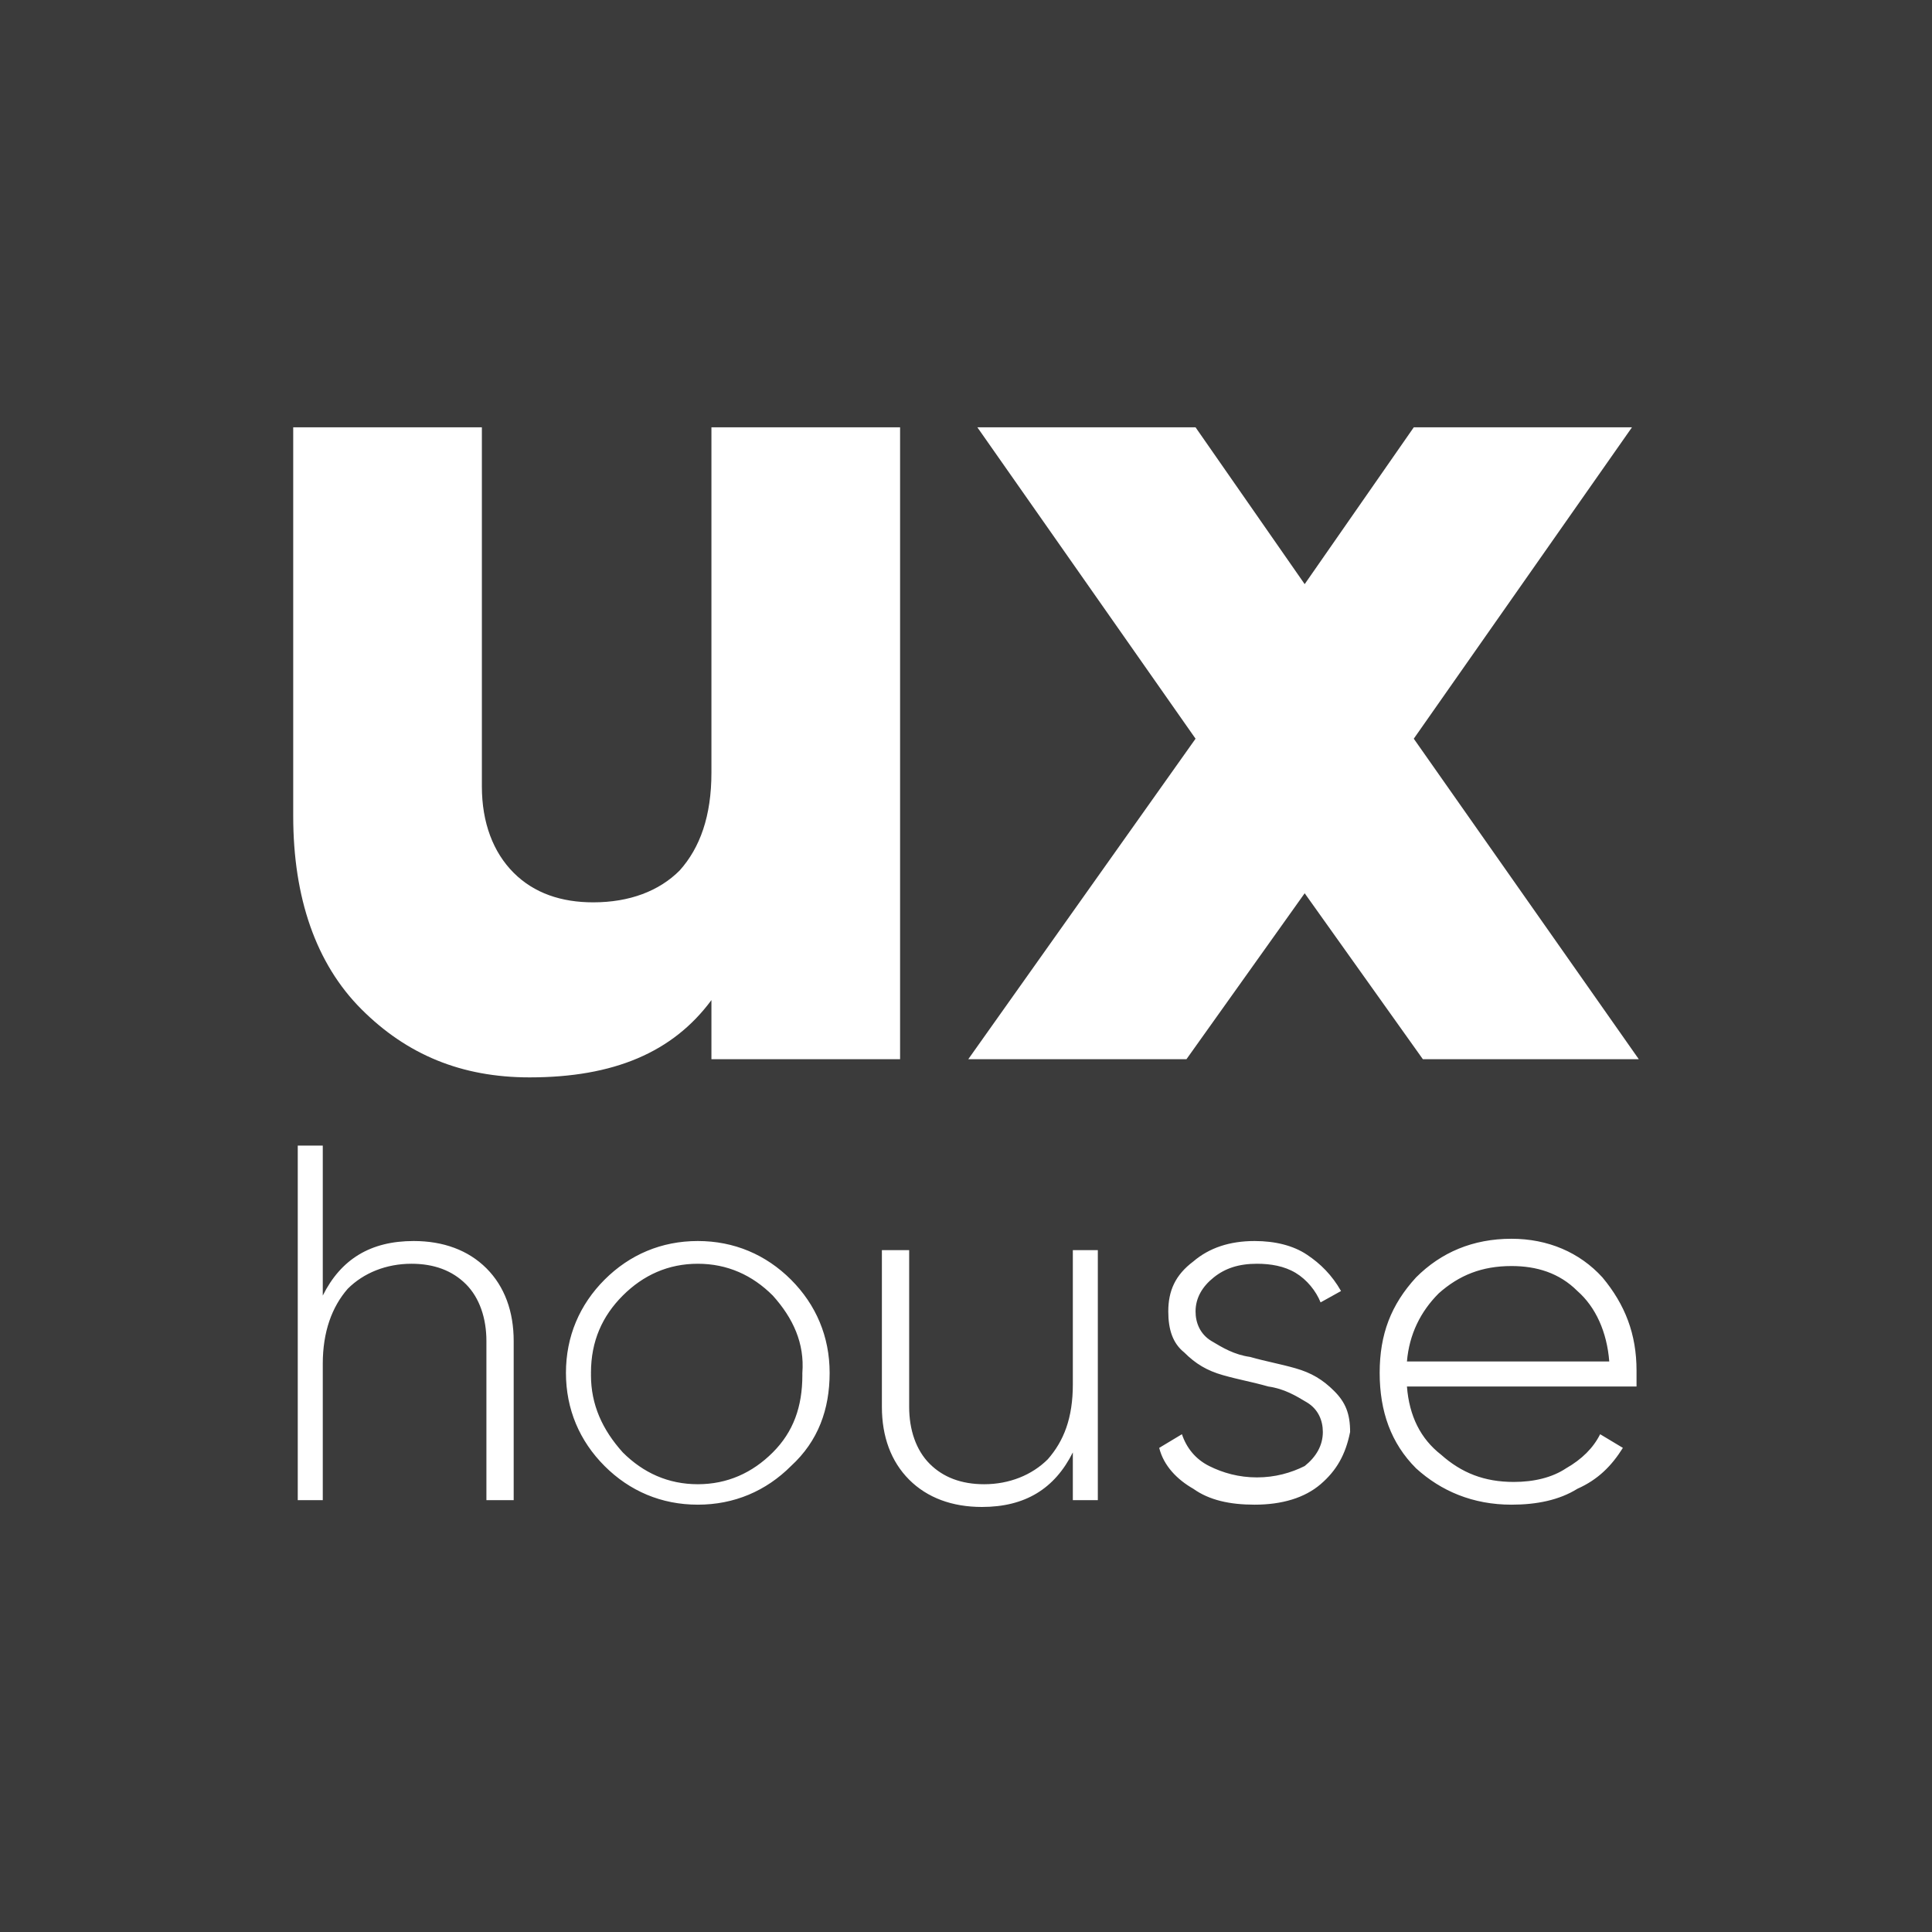 <svg width="60" height="60" viewBox="0 0 60 60" fill="none" xmlns="http://www.w3.org/2000/svg">
<path d="M24 40.235C23.365 39.6 22.588 39.247 21.671 39.247C20.753 39.247 19.977 39.6 19.341 40.235C18.706 40.871 18.353 41.647 18.353 42.635C18.353 43.553 18.706 44.329 19.341 45.035C19.977 45.671 20.753 46.023 21.671 46.023C22.588 46.023 23.365 45.671 24 45.035C24.635 44.4 24.918 43.623 24.918 42.635C24.988 41.718 24.635 40.941 24 40.235ZM24 40.235C23.365 39.6 22.588 39.247 21.671 39.247C20.753 39.247 19.977 39.6 19.341 40.235C18.706 40.871 18.353 41.647 18.353 42.635C18.353 43.553 18.706 44.329 19.341 45.035C19.977 45.671 20.753 46.023 21.671 46.023C22.588 46.023 23.365 45.671 24 45.035C24.635 44.4 24.918 43.623 24.918 42.635C24.988 41.718 24.635 40.941 24 40.235ZM24 40.235C23.365 39.6 22.588 39.247 21.671 39.247C20.753 39.247 19.977 39.6 19.341 40.235C18.706 40.871 18.353 41.647 18.353 42.635C18.353 43.553 18.706 44.329 19.341 45.035C19.977 45.671 20.753 46.023 21.671 46.023C22.588 46.023 23.365 45.671 24 45.035C24.635 44.4 24.918 43.623 24.918 42.635C24.988 41.718 24.635 40.941 24 40.235ZM24 40.235C23.365 39.6 22.588 39.247 21.671 39.247C20.753 39.247 19.977 39.6 19.341 40.235C18.706 40.871 18.353 41.647 18.353 42.635C18.353 43.553 18.706 44.329 19.341 45.035C19.977 45.671 20.753 46.023 21.671 46.023C22.588 46.023 23.365 45.671 24 45.035C24.635 44.4 24.918 43.623 24.918 42.635C24.988 41.718 24.635 40.941 24 40.235ZM0 0L0 60L60 60V0L0 0ZM15.882 46.588H15.106V41.647C15.106 40.941 14.894 40.306 14.471 39.882C14.047 39.459 13.482 39.247 12.777 39.247C12 39.247 11.294 39.529 10.8 40.023C10.306 40.588 10.024 41.365 10.024 42.353V46.588H9.247V35.577H10.024V40.235C10.588 39.106 11.506 38.541 12.847 38.541C13.765 38.541 14.541 38.824 15.106 39.388C15.671 39.953 15.953 40.729 15.953 41.647V46.588H15.882ZM11.223 31.341C9.812 29.929 9.106 27.882 9.106 25.341L9.106 13.271L14.965 13.271L14.965 24.424C14.965 25.553 15.318 26.471 15.953 27.106C16.588 27.741 17.435 28.023 18.424 28.023C19.553 28.023 20.471 27.671 21.106 27.035C21.741 26.329 22.094 25.341 22.094 24V13.271H27.953V32.894H22.094V31.059C20.894 32.682 19.059 33.459 16.447 33.459C14.329 33.459 12.635 32.753 11.223 31.341ZM24.565 45.529C23.788 46.306 22.8 46.729 21.671 46.729C20.541 46.729 19.553 46.306 18.776 45.529C18 44.753 17.576 43.765 17.576 42.635C17.576 41.506 18 40.518 18.776 39.741C19.553 38.965 20.541 38.541 21.671 38.541C22.8 38.541 23.788 38.965 24.565 39.741C25.341 40.518 25.765 41.506 25.765 42.635C25.765 43.765 25.412 44.753 24.565 45.529ZM34.094 46.588H33.318V45.106C32.753 46.235 31.835 46.8 30.494 46.8C29.576 46.8 28.8 46.518 28.235 45.953C27.671 45.388 27.388 44.612 27.388 43.694V38.824H28.235V43.694C28.235 44.4 28.447 45.035 28.871 45.459C29.294 45.882 29.859 46.094 30.565 46.094C31.341 46.094 32.047 45.812 32.541 45.318C33.035 44.753 33.318 44.047 33.318 42.988V38.824H34.094V46.588ZM41.012 46.094C40.518 46.518 39.812 46.729 38.965 46.729C38.188 46.729 37.553 46.588 37.059 46.235C36.565 45.953 36.141 45.529 36 44.965L36.706 44.541C36.847 44.965 37.129 45.318 37.553 45.529C37.977 45.741 38.471 45.882 39.035 45.882C39.6 45.882 40.094 45.741 40.518 45.529C40.871 45.247 41.082 44.894 41.082 44.471C41.082 44.118 40.941 43.765 40.588 43.553C40.235 43.341 39.882 43.129 39.388 43.059C38.894 42.918 38.471 42.847 37.977 42.706C37.482 42.565 37.129 42.353 36.776 42C36.423 41.718 36.282 41.294 36.282 40.729C36.282 40.094 36.494 39.6 37.059 39.176C37.553 38.753 38.188 38.541 38.965 38.541C39.6 38.541 40.165 38.682 40.588 38.965C41.012 39.247 41.365 39.6 41.647 40.094L41.012 40.447C40.871 40.094 40.588 39.741 40.235 39.529C39.882 39.318 39.459 39.247 39.035 39.247C38.471 39.247 38.047 39.388 37.694 39.671C37.341 39.953 37.129 40.306 37.129 40.729C37.129 41.082 37.271 41.435 37.623 41.647C37.977 41.859 38.329 42.071 38.824 42.141C39.318 42.282 39.741 42.353 40.235 42.494C40.729 42.635 41.082 42.847 41.435 43.2C41.788 43.553 41.929 43.906 41.929 44.471C41.788 45.176 41.506 45.671 41.012 46.094ZM50.824 42.847C50.824 42.918 50.824 42.988 50.824 43.059L43.694 43.059C43.765 43.977 44.118 44.682 44.753 45.176C45.388 45.741 46.094 46.023 47.012 46.023C47.647 46.023 48.212 45.882 48.635 45.6C49.129 45.318 49.482 44.965 49.694 44.541L50.4 44.965C50.047 45.529 49.623 45.953 48.988 46.235C48.423 46.588 47.718 46.729 46.941 46.729C45.741 46.729 44.753 46.306 43.977 45.6C43.2 44.824 42.847 43.835 42.847 42.635C42.847 41.435 43.2 40.518 43.977 39.671C44.753 38.894 45.741 38.471 46.941 38.471C48.071 38.471 49.059 38.894 49.765 39.671C50.471 40.518 50.824 41.435 50.824 42.565C50.824 42.706 50.824 42.776 50.824 42.847ZM44.188 32.894L40.518 27.741L36.847 32.894H30.071L37.129 22.941L30.353 13.271H37.129L40.518 18.141L43.906 13.271H50.682L43.906 22.941L50.894 32.894L44.188 32.894ZM46.941 39.318C46.023 39.318 45.318 39.6 44.682 40.165C44.118 40.729 43.765 41.435 43.694 42.282H49.977C49.906 41.365 49.553 40.588 48.988 40.094C48.423 39.529 47.718 39.318 46.941 39.318ZM21.671 39.318C20.753 39.318 19.977 39.671 19.341 40.306C18.706 40.941 18.353 41.718 18.353 42.706C18.353 43.623 18.706 44.4 19.341 45.106C19.977 45.741 20.753 46.094 21.671 46.094C22.588 46.094 23.365 45.741 24 45.106C24.635 44.471 24.918 43.694 24.918 42.706C24.918 41.788 24.565 41.012 24 40.306C23.365 39.6 22.588 39.318 21.671 39.318ZM24 40.235C23.365 39.6 22.588 39.247 21.671 39.247C20.753 39.247 19.977 39.6 19.341 40.235C18.706 40.871 18.353 41.647 18.353 42.635C18.353 43.553 18.706 44.329 19.341 45.035C19.977 45.671 20.753 46.023 21.671 46.023C22.588 46.023 23.365 45.671 24 45.035C24.635 44.4 24.918 43.623 24.918 42.635C24.988 41.718 24.635 40.941 24 40.235ZM24 40.235C23.365 39.6 22.588 39.247 21.671 39.247C20.753 39.247 19.977 39.6 19.341 40.235C18.706 40.871 18.353 41.647 18.353 42.635C18.353 43.553 18.706 44.329 19.341 45.035C19.977 45.671 20.753 46.023 21.671 46.023C22.588 46.023 23.365 45.671 24 45.035C24.635 44.4 24.918 43.623 24.918 42.635C24.988 41.718 24.635 40.941 24 40.235Z" fill="#3B3B3B"/>
</svg>

